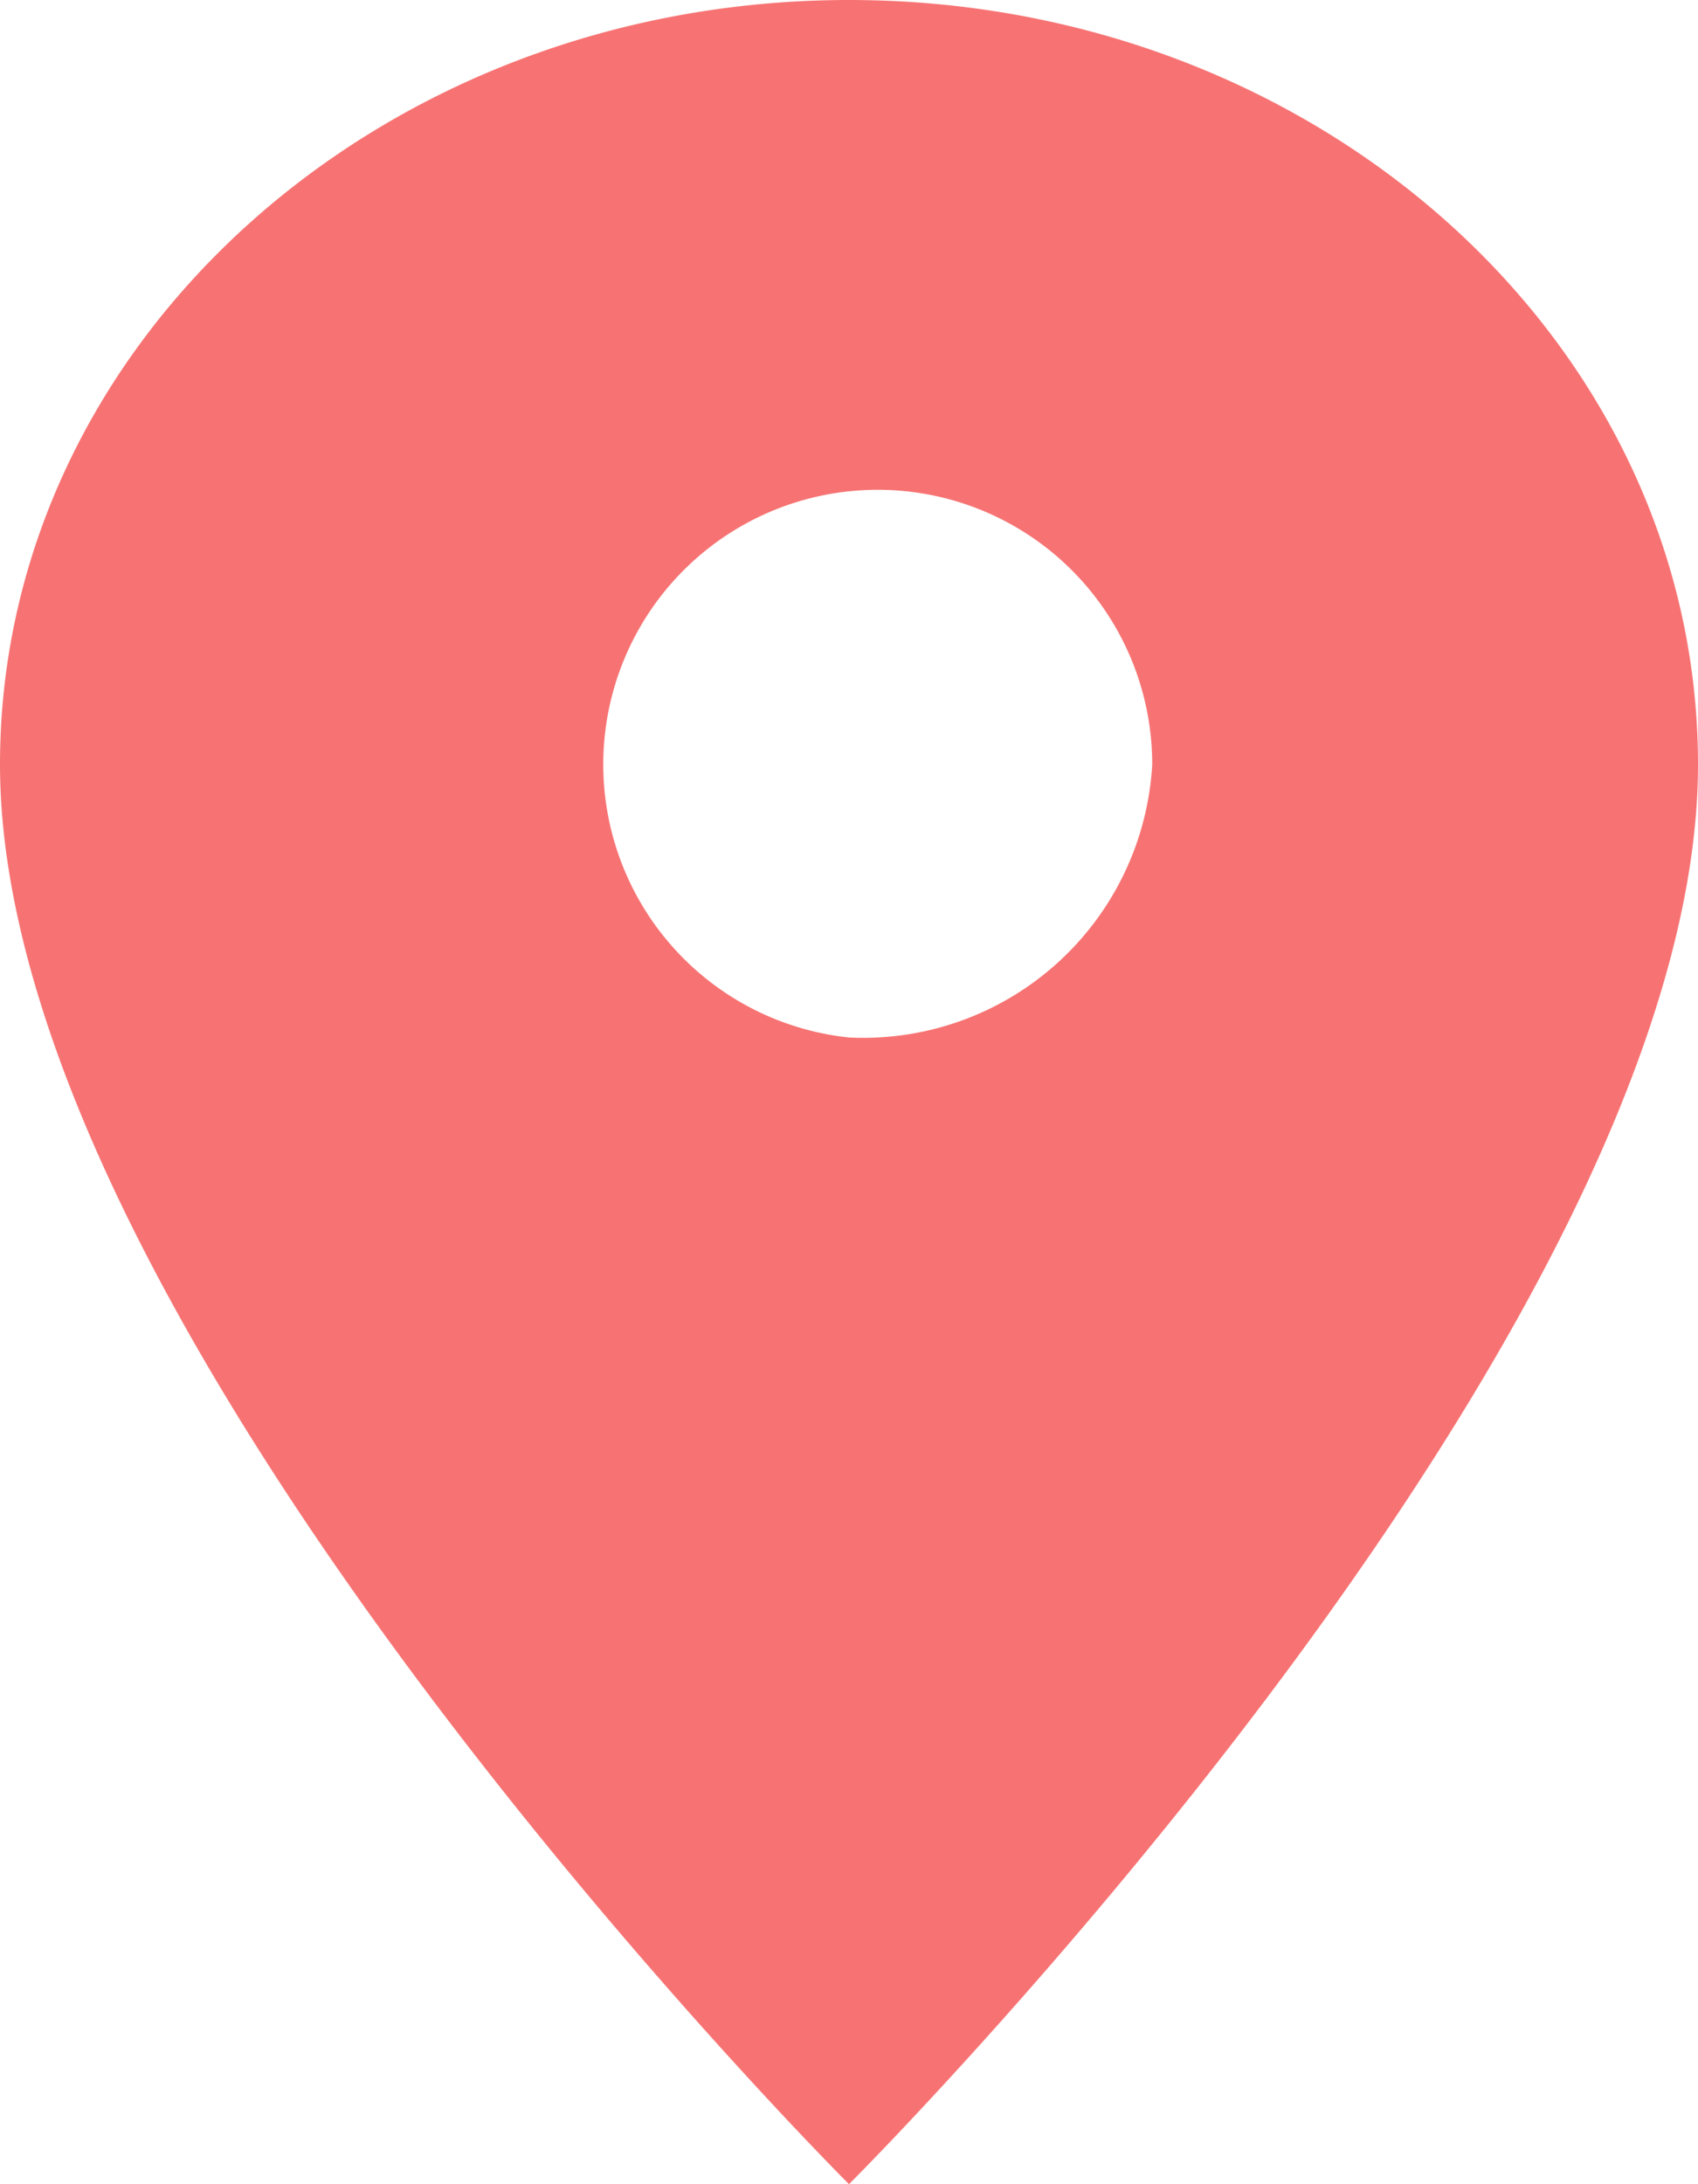 <svg xmlns="http://www.w3.org/2000/svg" width="14" height="18">
  <path d="M7 0C3.135 0 0 2.82 0 6.3 0 11.02 7 18 7 18s7-6.98 7-11.7C14 2.82 10.865 0 7 0zm0 8.55A2.263 2.263 0 1 1 9.5 6.3 2.387 2.387 0 0 1 7 8.55z" fill="#f77373" fill-rule="evenodd"/>
</svg>
